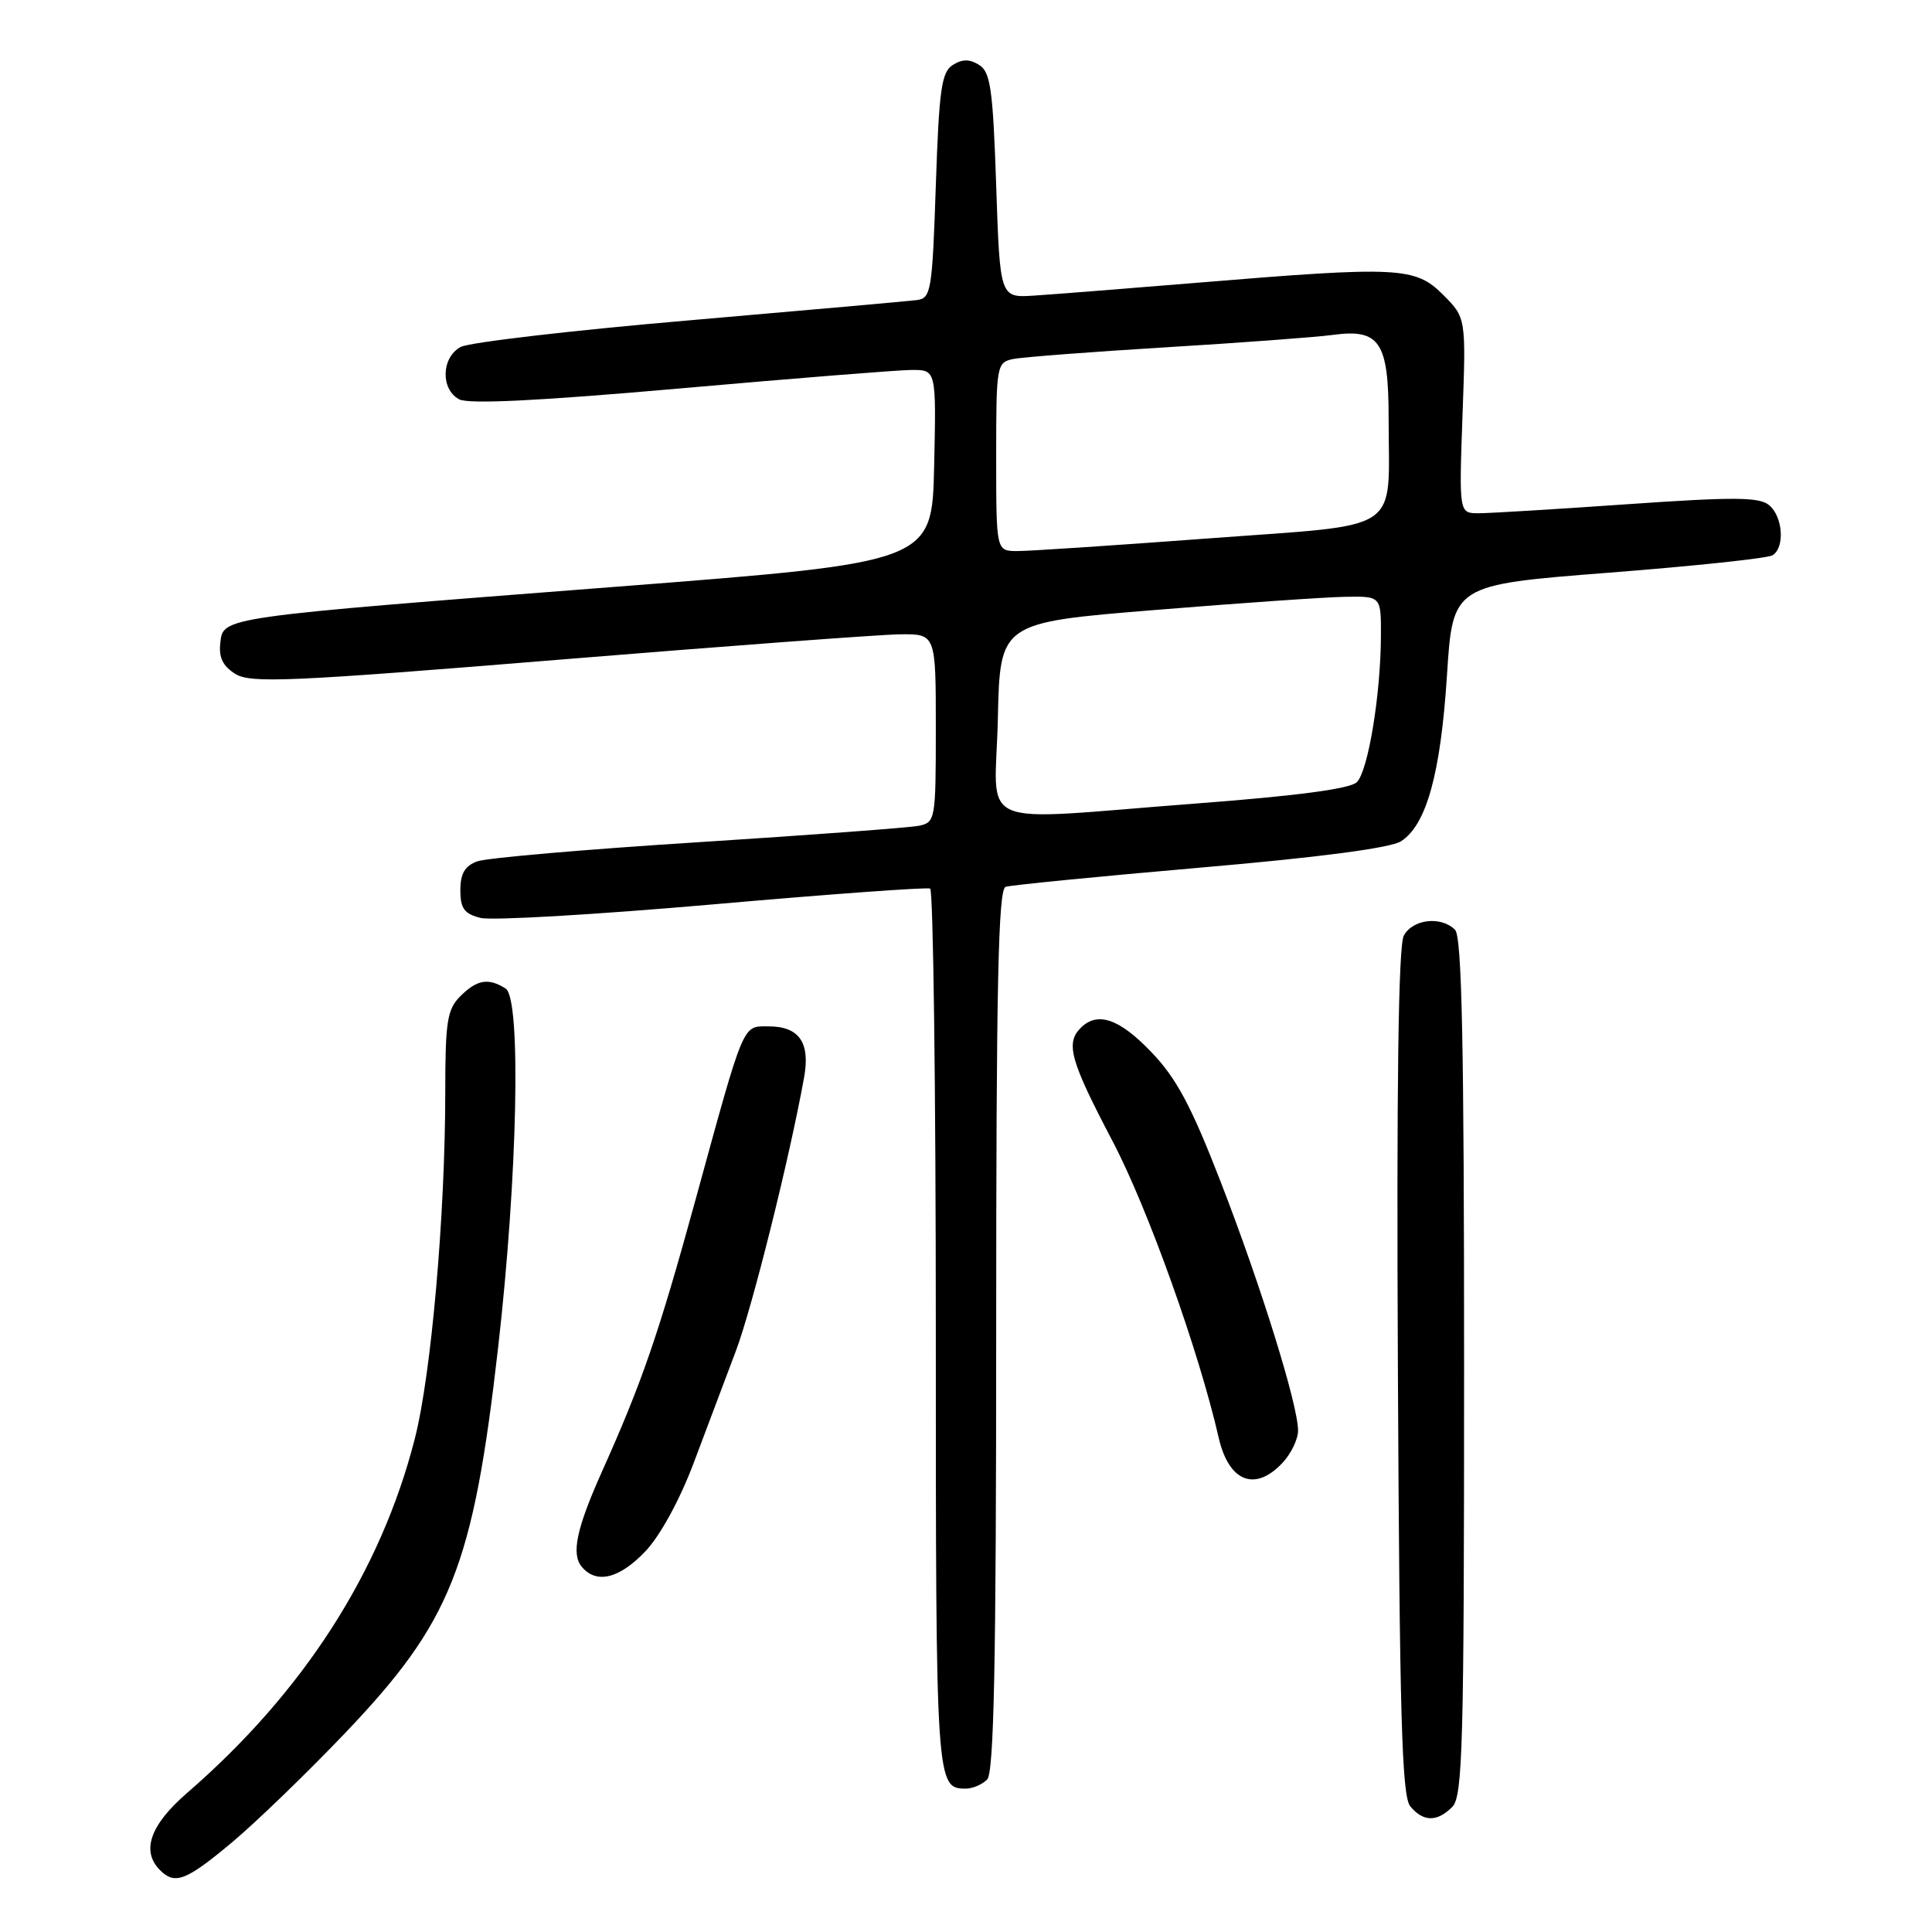 <?xml version="1.0" encoding="UTF-8" standalone="no"?>
<!DOCTYPE svg PUBLIC "-//W3C//DTD SVG 1.1//EN" "http://www.w3.org/Graphics/SVG/1.1/DTD/svg11.dtd" >
<svg xmlns="http://www.w3.org/2000/svg" xmlns:xlink="http://www.w3.org/1999/xlink" version="1.1" viewBox="0 0 256 256">
 <g >
 <path fill="currentColor"
d=" M 30.70 244.16 C 33.89 241.49 40.62 234.99 45.66 229.71 C 59.80 214.90 62.69 207.62 66.01 178.50 C 68.59 155.86 69.08 132.31 67.00 130.99 C 64.73 129.54 63.20 129.80 61.00 132.00 C 59.25 133.75 59.00 135.34 59.00 144.75 C 58.99 161.06 57.14 182.15 54.96 190.65 C 50.45 208.29 40.19 224.25 24.75 237.61 C 19.89 241.83 18.68 245.28 21.20 247.80 C 23.18 249.78 24.63 249.23 30.70 244.16 Z  M 192.43 239.43 C 193.82 238.04 194.00 231.37 194.00 181.13 C 194.00 138.34 193.71 124.11 192.80 123.20 C 190.95 121.35 187.19 121.78 186.01 123.98 C 185.29 125.32 185.04 143.89 185.23 181.83 C 185.45 227.40 185.75 238.00 186.87 239.35 C 188.59 241.42 190.41 241.45 192.43 239.43 Z  M 130.80 235.80 C 131.71 234.89 132.00 220.30 132.00 176.27 C 132.00 130.50 132.27 117.85 133.25 117.51 C 133.94 117.28 145.53 116.14 159.00 114.97 C 174.88 113.60 184.26 112.36 185.65 111.47 C 189.01 109.30 190.89 102.53 191.73 89.50 C 192.50 77.50 192.50 77.50 213.12 75.89 C 224.46 75.01 234.25 73.97 234.87 73.58 C 236.53 72.56 236.25 68.45 234.41 66.93 C 233.11 65.85 229.73 65.83 215.66 66.81 C 206.22 67.47 197.34 68.01 195.91 68.01 C 193.33 68.00 193.33 68.00 193.79 55.05 C 194.26 42.11 194.26 42.11 191.21 39.05 C 187.53 35.37 185.34 35.26 158.96 37.44 C 149.36 38.23 139.47 39.01 137.00 39.17 C 132.50 39.46 132.50 39.46 132.00 24.59 C 131.57 11.85 131.25 9.55 129.75 8.61 C 128.48 7.81 127.52 7.81 126.25 8.61 C 124.75 9.55 124.43 11.85 124.00 24.61 C 123.53 38.55 123.37 39.52 121.50 39.76 C 120.40 39.90 106.81 41.11 91.30 42.45 C 75.79 43.78 62.18 45.37 61.05 45.97 C 58.48 47.35 58.35 51.58 60.84 52.91 C 62.09 53.58 71.39 53.12 90.09 51.47 C 105.16 50.14 118.98 49.03 120.78 49.02 C 124.06 49.00 124.06 49.00 123.78 61.75 C 123.50 74.50 123.50 74.50 82.00 77.72 C 28.96 81.83 29.59 81.74 29.19 85.19 C 28.97 87.12 29.53 88.27 31.19 89.30 C 33.22 90.56 38.41 90.33 74.00 87.42 C 96.28 85.60 116.64 84.08 119.25 84.05 C 124.00 84.00 124.00 84.00 124.00 96.48 C 124.00 108.62 123.94 108.97 121.75 109.42 C 120.51 109.67 107.35 110.65 92.50 111.60 C 77.65 112.54 64.49 113.68 63.25 114.13 C 61.60 114.73 61.00 115.75 61.00 117.96 C 61.00 120.38 61.52 121.09 63.68 121.63 C 65.15 122.00 78.98 121.19 94.43 119.84 C 109.87 118.48 122.84 117.54 123.25 117.74 C 123.66 117.95 124.00 144.33 124.00 176.36 C 124.00 236.64 124.02 237.00 128.00 237.00 C 128.88 237.00 130.14 236.46 130.80 235.80 Z  M 85.56 205.51 C 87.51 203.44 90.11 198.67 91.95 193.76 C 93.66 189.22 96.16 182.57 97.51 179.00 C 99.68 173.26 104.66 153.28 106.55 142.74 C 107.38 138.14 105.88 136.00 101.85 136.00 C 98.34 136.00 98.70 135.13 92.14 159.05 C 87.26 176.81 85.09 183.12 79.76 195.00 C 76.40 202.51 75.67 205.90 77.08 207.60 C 79.02 209.94 82.09 209.19 85.56 205.51 Z  M 169.96 193.81 C 171.08 192.61 172.00 190.70 172.00 189.56 C 172.00 186.17 167.08 170.36 161.77 156.66 C 157.85 146.55 155.89 142.87 152.56 139.41 C 148.32 134.97 145.42 133.98 143.20 136.20 C 141.17 138.23 141.81 140.53 147.41 151.19 C 152.07 160.06 158.85 178.99 161.48 190.49 C 162.82 196.36 166.31 197.73 169.96 193.81 Z  M 132.22 95.25 C 132.50 82.50 132.50 82.50 153.00 80.83 C 164.28 79.91 175.64 79.12 178.25 79.08 C 183.00 79.00 183.00 79.00 182.98 84.25 C 182.95 92.04 181.29 102.14 179.79 103.64 C 178.90 104.52 171.92 105.45 158.49 106.47 C 128.47 108.75 131.89 110.21 132.22 95.25 Z  M 132.00 60.52 C 132.00 48.38 132.06 48.03 134.25 47.57 C 135.49 47.32 144.60 46.62 154.50 46.02 C 164.40 45.42 174.34 44.68 176.59 44.38 C 182.82 43.53 184.00 45.29 184.00 55.45 C 184.00 70.89 186.24 69.39 160.16 71.34 C 147.70 72.27 136.26 73.03 134.75 73.02 C 132.00 73.00 132.00 73.00 132.00 60.52 Z "/>
</g>
</svg>
